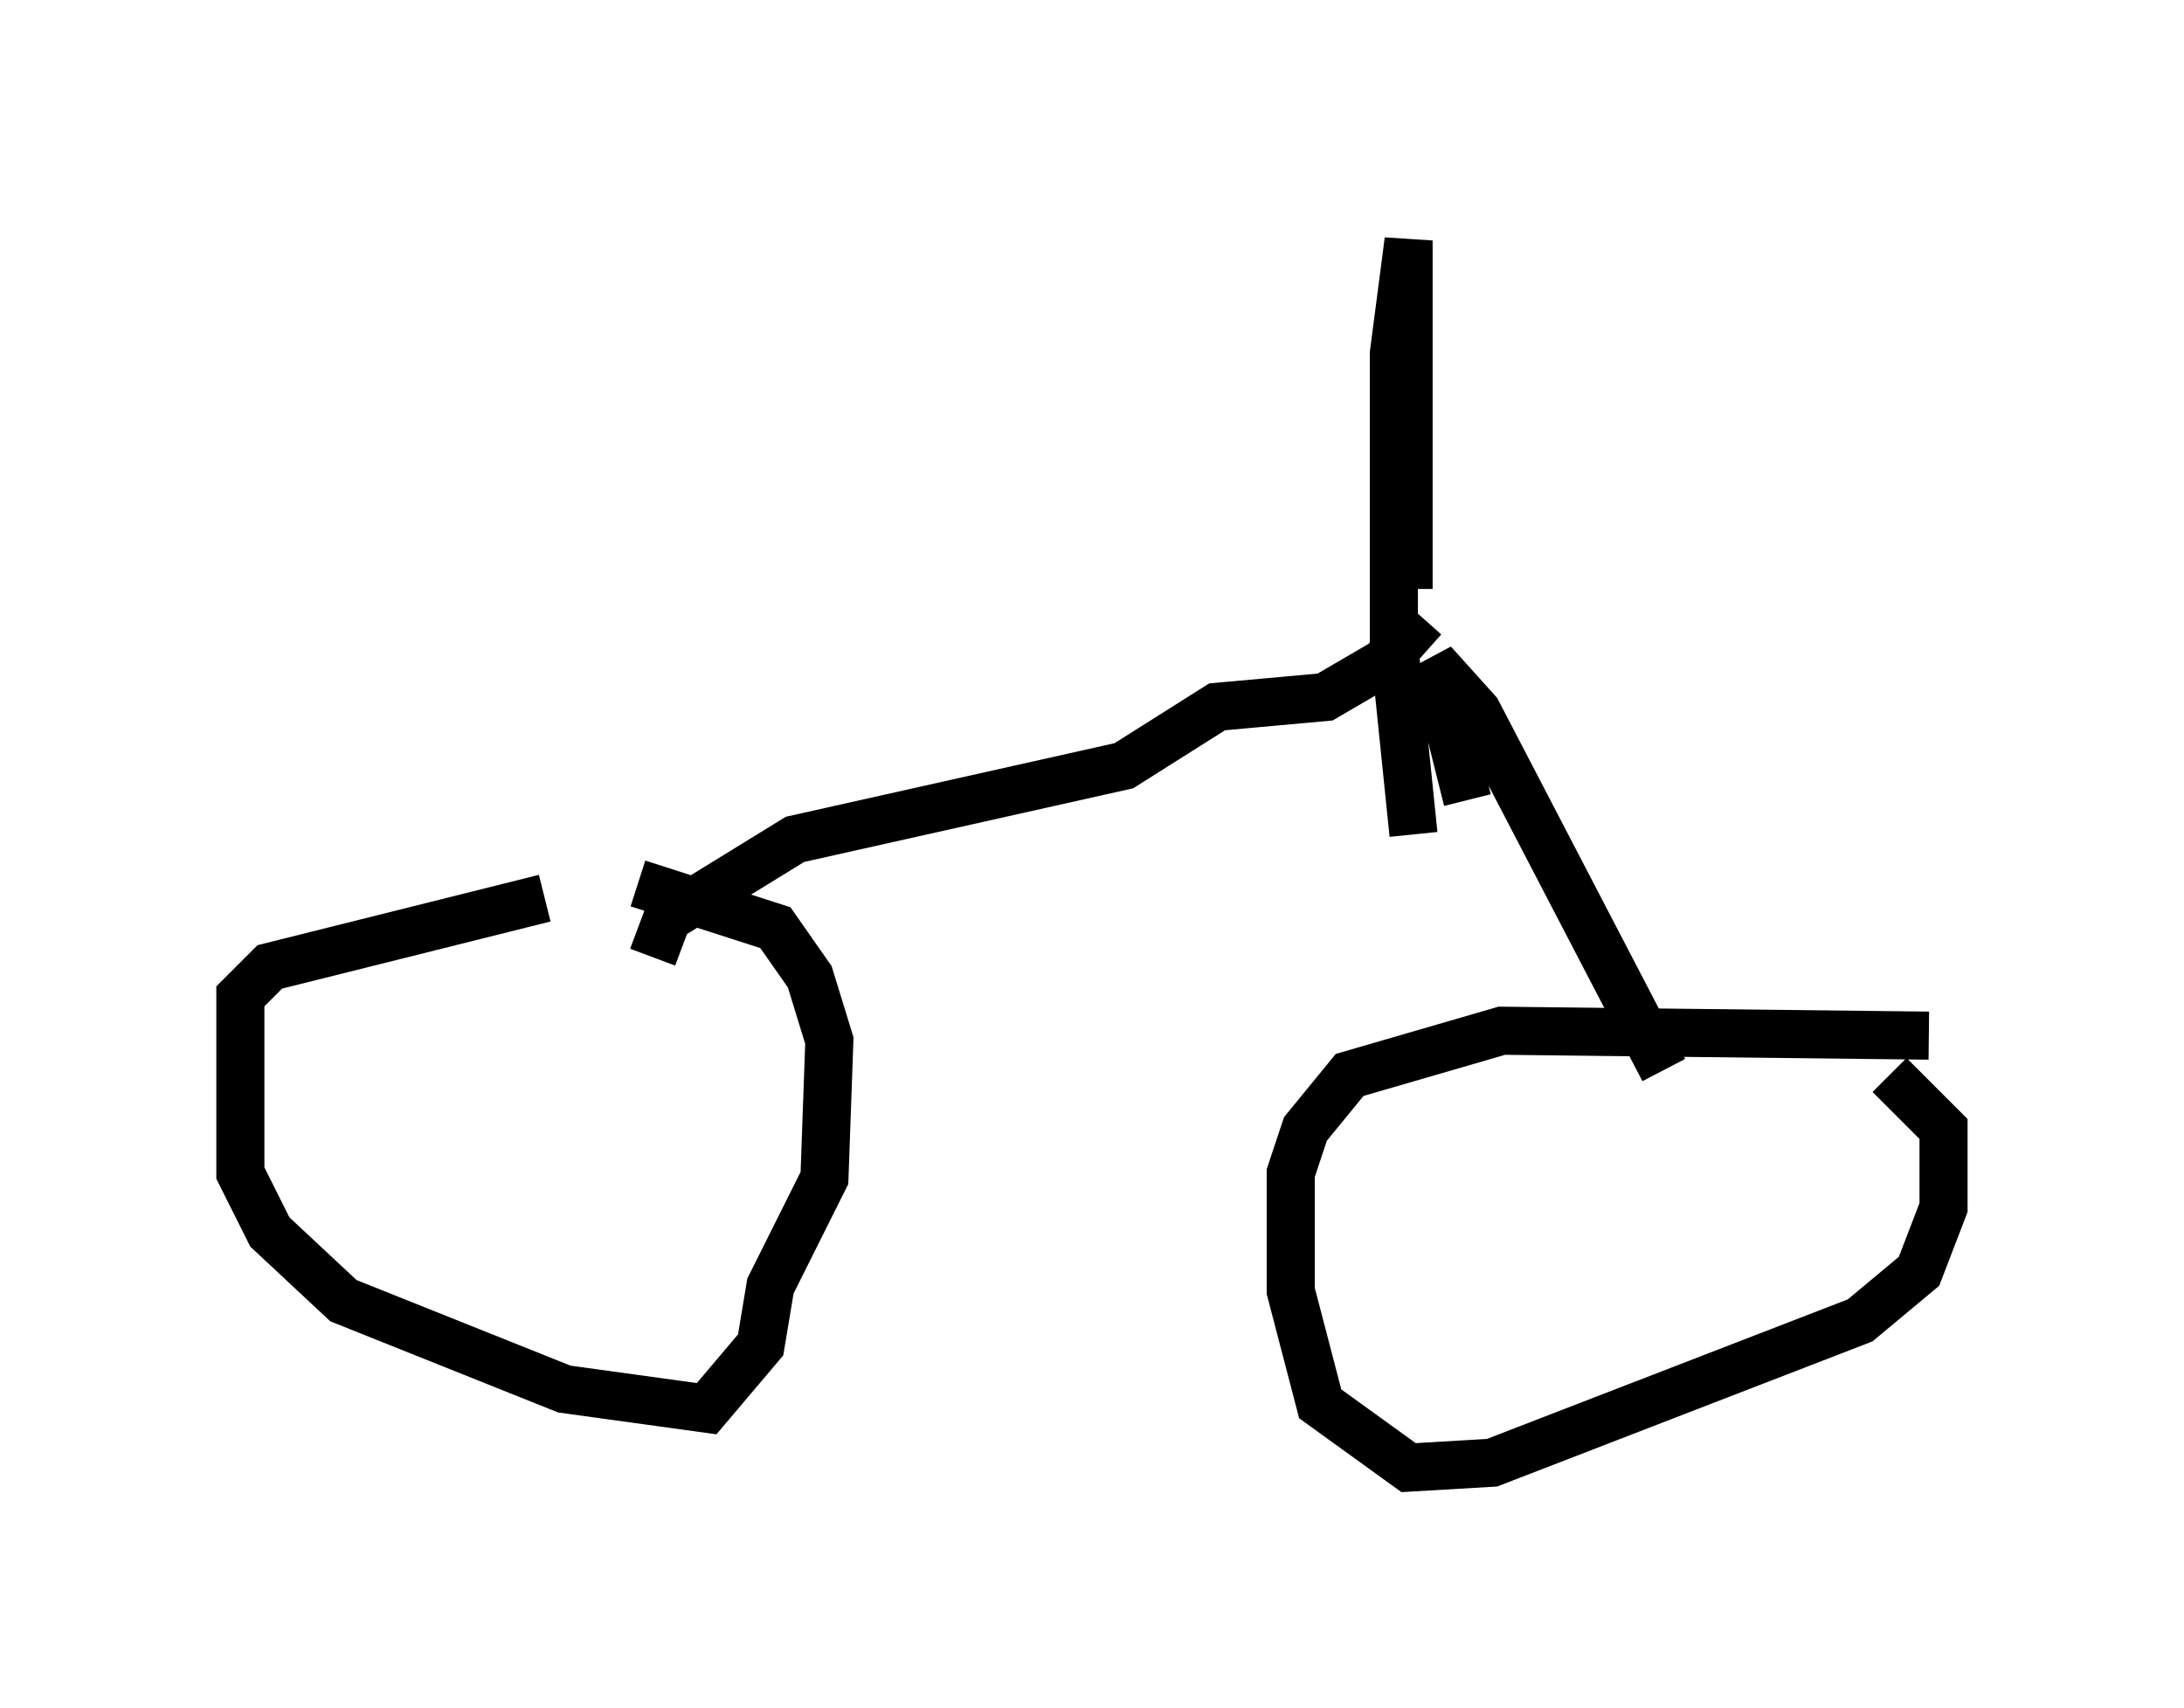<?xml version="1.0" encoding="utf-8" ?>
<svg baseProfile="full" height="35.521" version="1.1" width="45.423" xmlns="http://www.w3.org/2000/svg" xmlns:ev="http://www.w3.org/2001/xml-events" xmlns:xlink="http://www.w3.org/1999/xlink"><defs /><rect fill="white" height="35.521" width="45.423" x="0" y="0" /><path d="M13.371, 18.883 m-2.042, -0.204 l-5.717, 1.429 -0.613, 0.613 l0.0, 3.675 0.613, 1.225 l1.531, 1.429 4.594, 1.838 l2.96, 0.408 1.123, -1.327 l0.204, -1.225 1.123, -2.246 l0.102, -2.858 -0.408, -1.327 l-0.715, -1.021 -2.858, -0.919 m26.848, 3.165 l-8.881, -0.102 -3.165, 0.919 l-0.919, 1.123 -0.306, 0.919 l0.0, 2.45 0.613, 2.348 l1.838, 1.327 1.735, -0.102 l7.656, -2.96 1.225, -1.021 l0.51, -1.327 0.0, -1.633 l-1.123, -1.123 m-4.696, -0.102 l-3.879, -7.452 -0.919, -1.021 l0.715, 2.858 m-16.946, 3.267 l0.306, -0.817 2.654, -1.633 l6.84, -1.531 1.94, -1.225 l2.246, -0.204 1.225, -0.715 l0.817, -0.919 m-0.306, -0.613 l0.0, -7.248 -0.306, 2.348 l0.0, 6.023 0.408, 3.981 m-8.575, -1.531 " fill="none" stroke="black" stroke-width="1" /></svg>